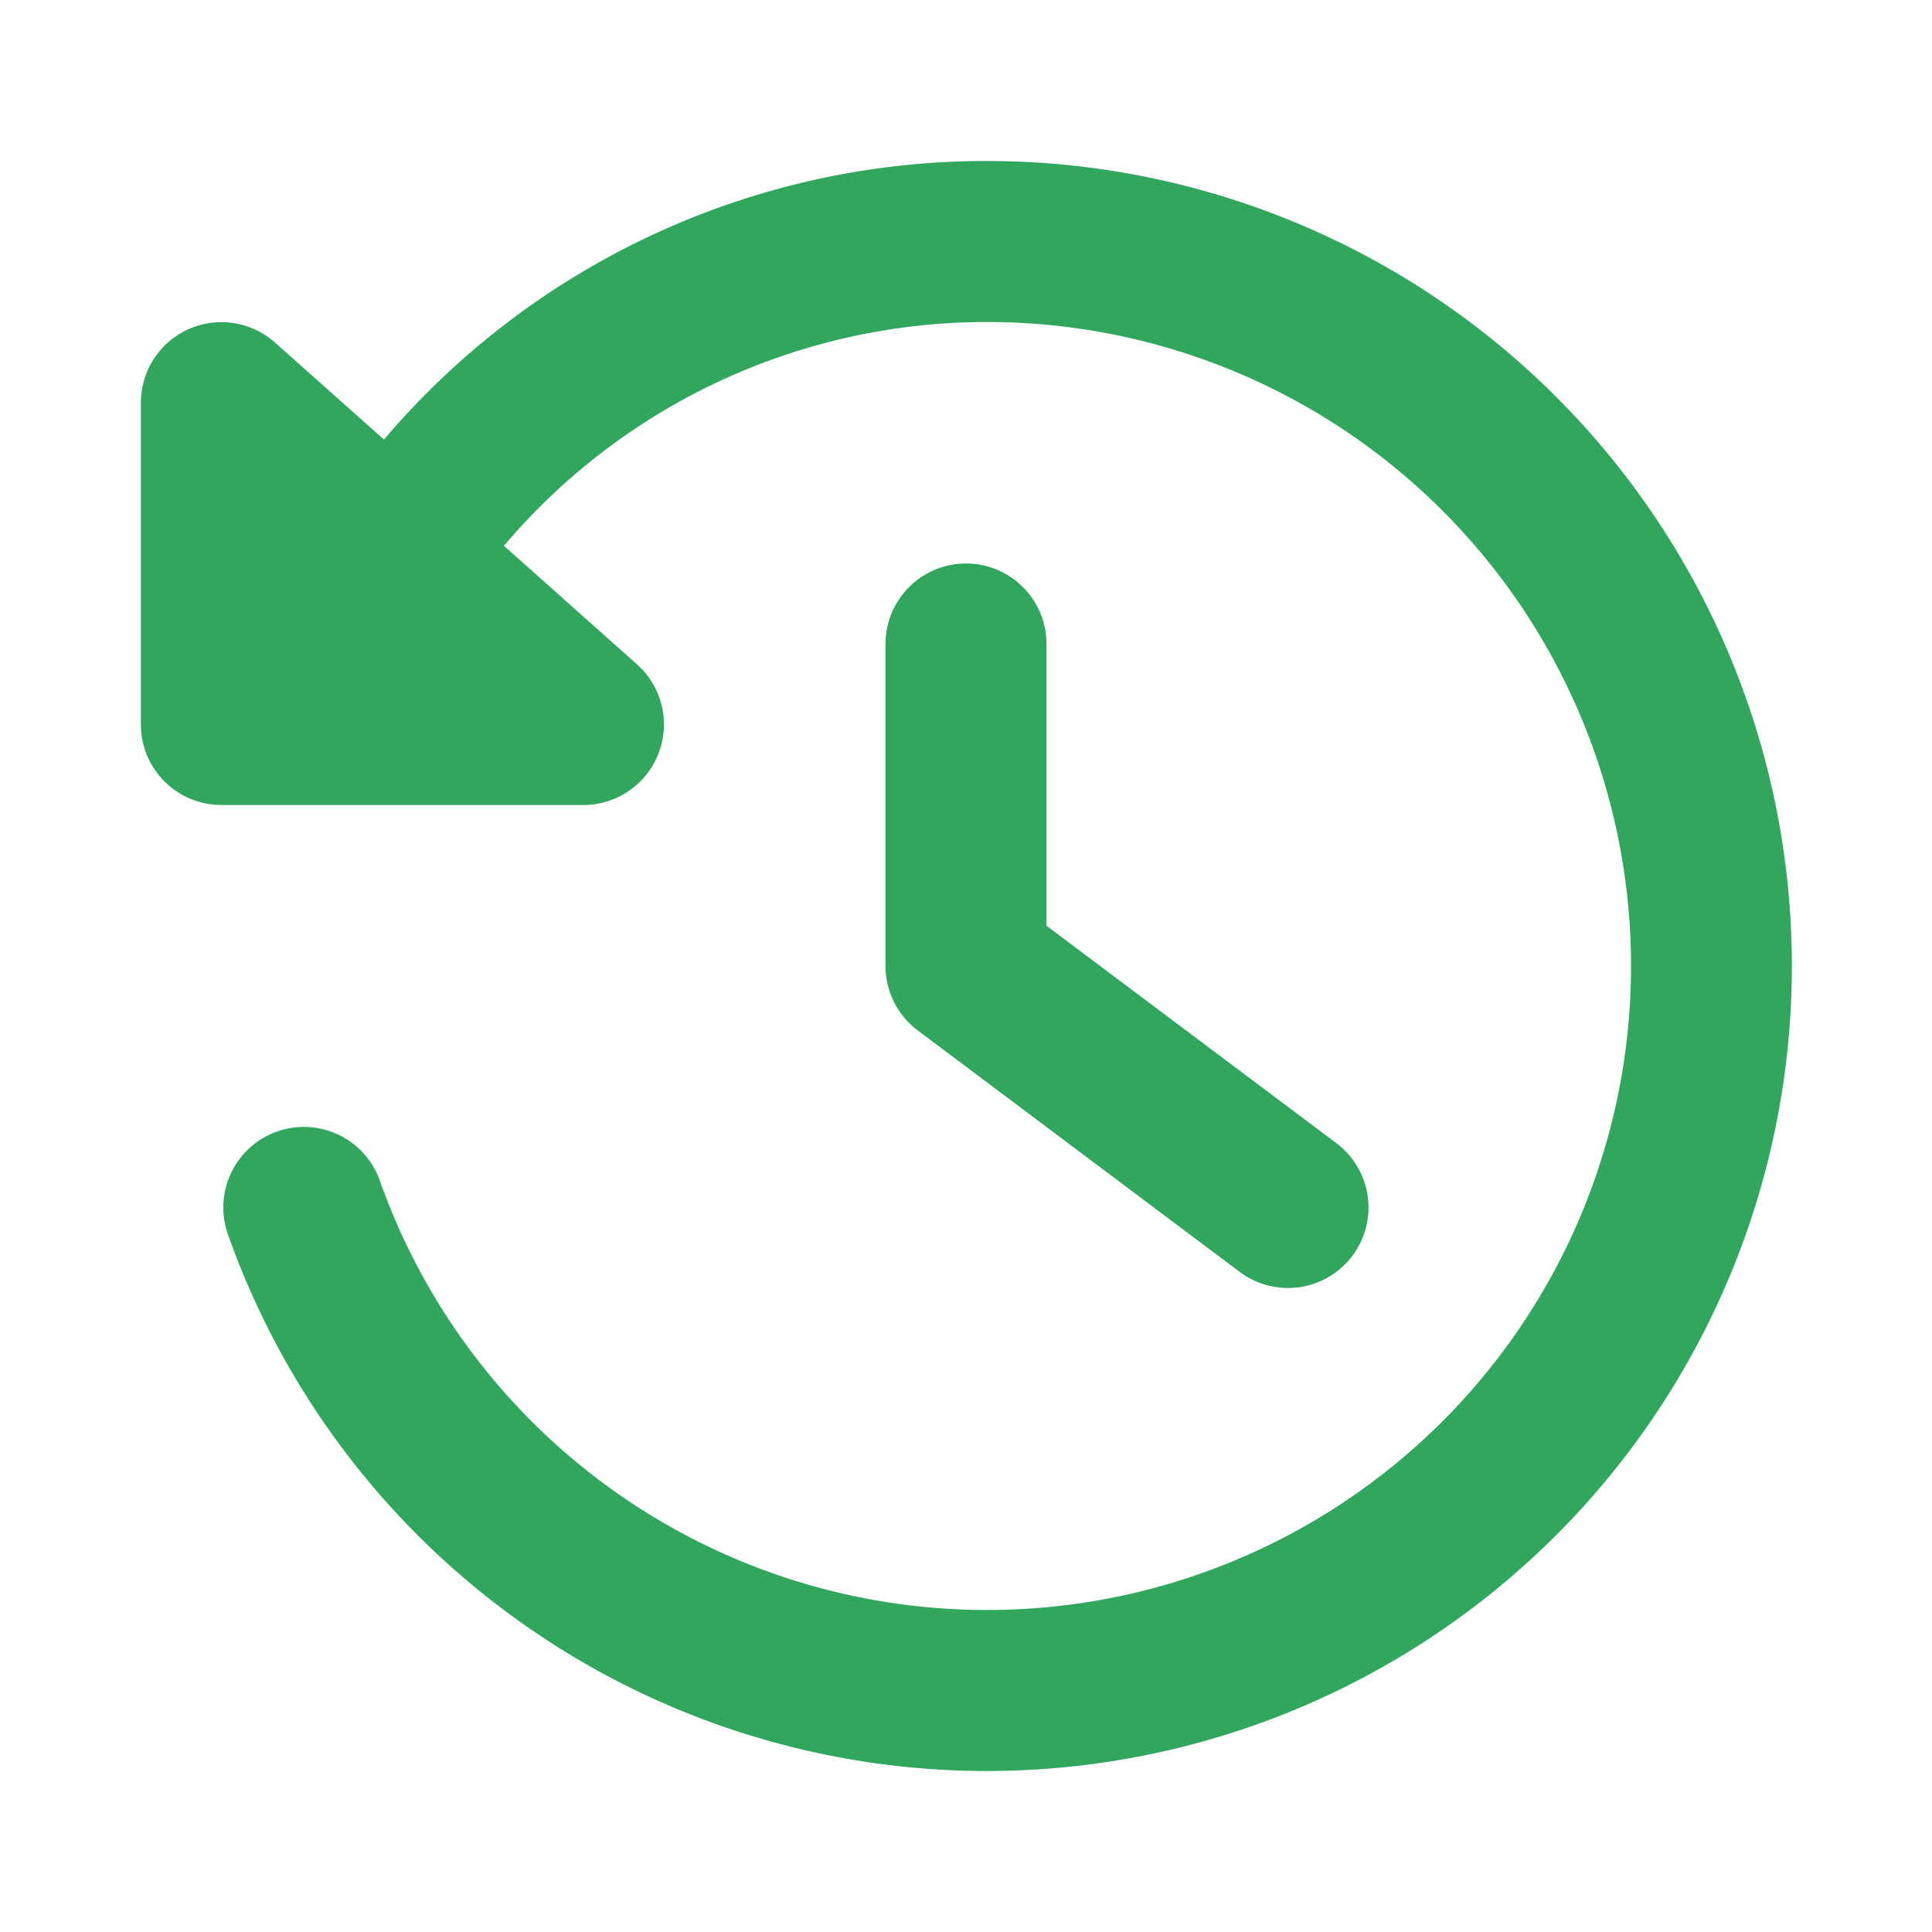 <svg xmlns="http://www.w3.org/2000/svg" viewBox="0 0 24 24"><title/><path fill="#31a75e" d="M12.25,2A9.81,9.81,0,0,0,4.77,5.46L3.41,4.25a1,1,0,0,0-1.07-.16A1,1,0,0,0,1.75,5V9a1,1,0,0,0,1,1h4.5a1,1,0,0,0,.93-.64,1,1,0,0,0-.27-1.11L6.26,6.78a7.86,7.86,0,0,1,6-2.78A8,8,0,1,1,4.72,14.67a1,1,0,0,0-1.89.66A10,10,0,1,0,12.25,2Z"/><path fill="#31a75e" d="M16,16a1,1,0,0,1-.6-.2l-4-3A1,1,0,0,1,11,12V8a1,1,0,0,1,2,0v3.5l3.6,2.7a1,1,0,0,1,.2,1.4A1,1,0,0,1,16,16Z"/></svg>